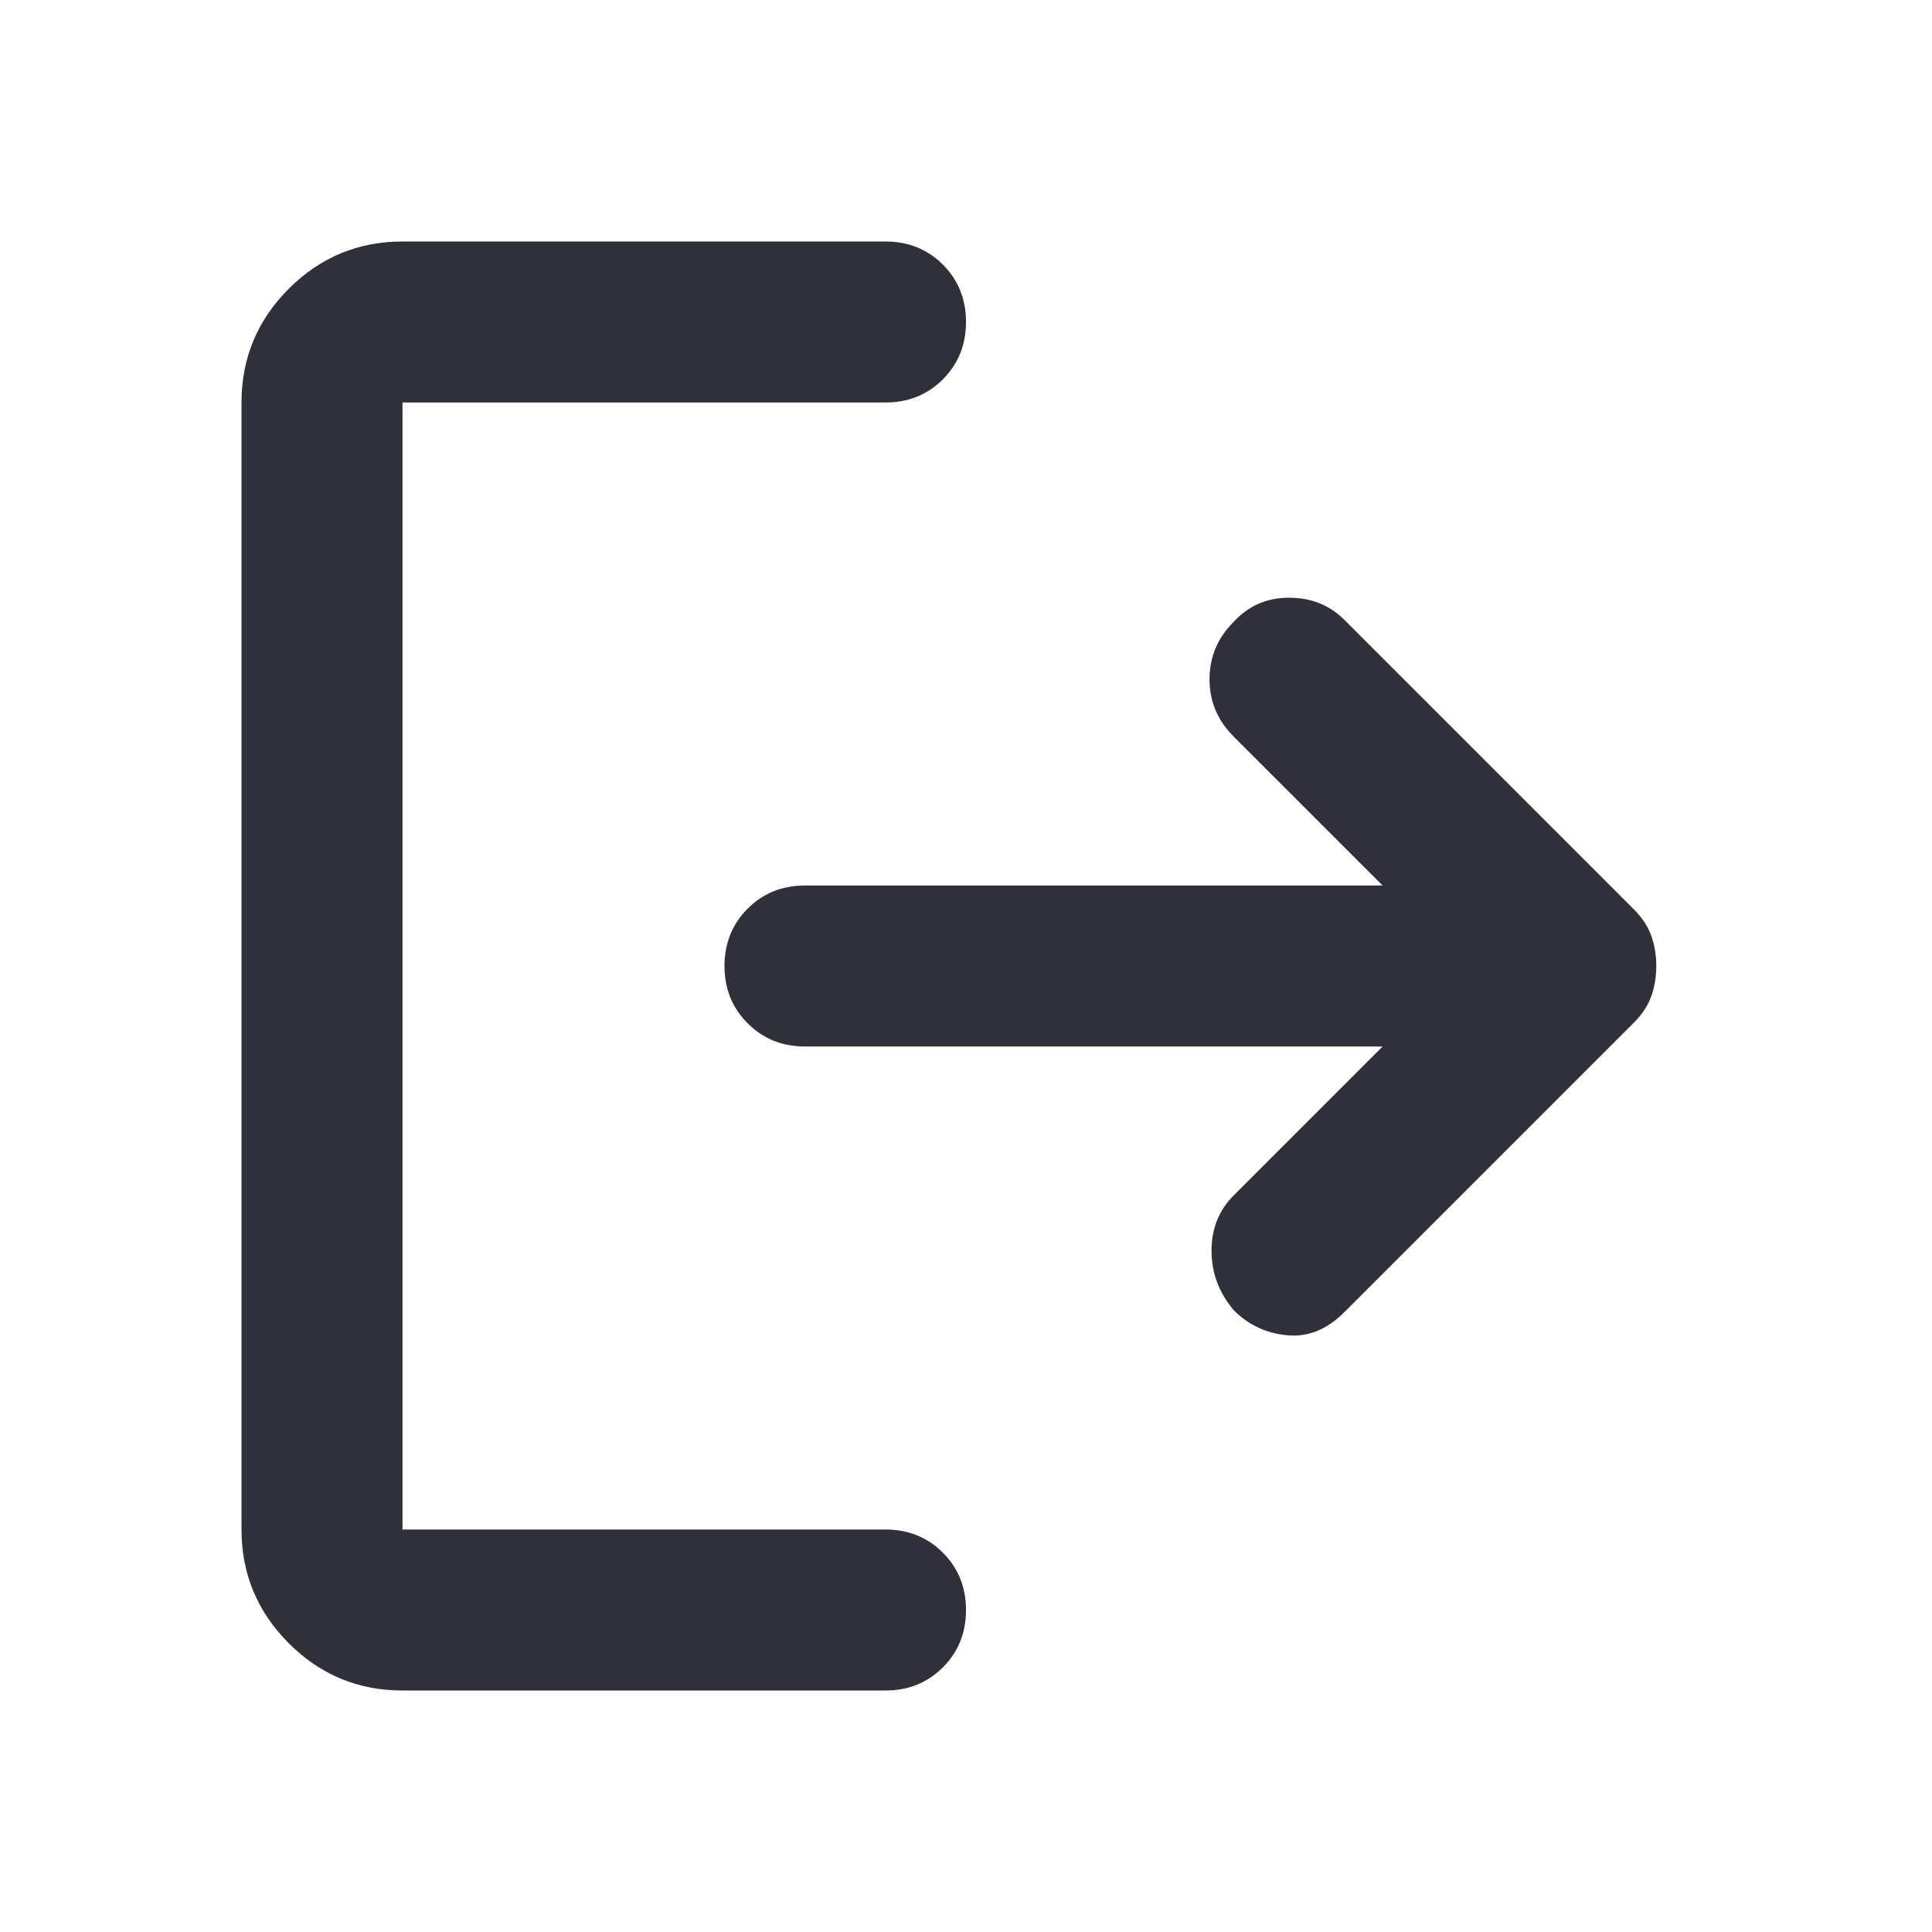 <svg width="24" height="24" viewBox="0 0 24 24" fill="none" xmlns="http://www.w3.org/2000/svg">
<g clip-path="url(#clip0_4658_261983)">
<mask id="mask0_4658_261983" style="mask-type:alpha" maskUnits="userSpaceOnUse" x="0" y="0" width="24" height="25">
<rect y="0" width="24" height="24" fill="#D9D9D9"/>
</mask>
<g mask="url(#mask0_4658_261983)">
<path d="M15.325 16.275C15.142 16.058 15.05 15.812 15.05 15.537C15.05 15.262 15.142 15.034 15.325 14.85L17.175 13H10C9.717 13 9.479 12.904 9.288 12.712C9.096 12.521 9 12.284 9 12C9 11.717 9.096 11.479 9.288 11.287C9.479 11.096 9.717 11 10 11H17.175L15.325 9.15C15.125 8.95 15.025 8.713 15.025 8.438C15.025 8.163 15.125 7.925 15.325 7.725C15.508 7.525 15.738 7.425 16.013 7.425C16.288 7.425 16.517 7.517 16.7 7.7L20.3 11.3C20.4 11.4 20.471 11.508 20.513 11.625C20.554 11.742 20.575 11.867 20.575 12C20.575 12.133 20.554 12.258 20.513 12.375C20.471 12.492 20.4 12.6 20.3 12.7L16.7 16.3C16.483 16.517 16.246 16.613 15.988 16.587C15.729 16.562 15.508 16.459 15.325 16.275ZM5 21C4.45 21 3.979 20.805 3.587 20.413C3.196 20.021 3 19.55 3 19V5C3 4.45 3.196 3.979 3.587 3.587C3.979 3.196 4.45 3 5 3H11C11.283 3 11.521 3.096 11.713 3.287C11.904 3.479 12 3.717 12 4C12 4.283 11.904 4.521 11.713 4.712C11.521 4.904 11.283 5 11 5H5V19H11C11.283 19 11.521 19.096 11.713 19.288C11.904 19.48 12 19.717 12 20C12 20.284 11.904 20.521 11.713 20.712C11.521 20.904 11.283 21 11 21H5Z" fill="#30303B"/>
</g>
</g>
<defs>
<clipPath id="clip0_4658_261983">
<rect width="24" height="24" fill="white"/>
</clipPath>
</defs>
</svg>
